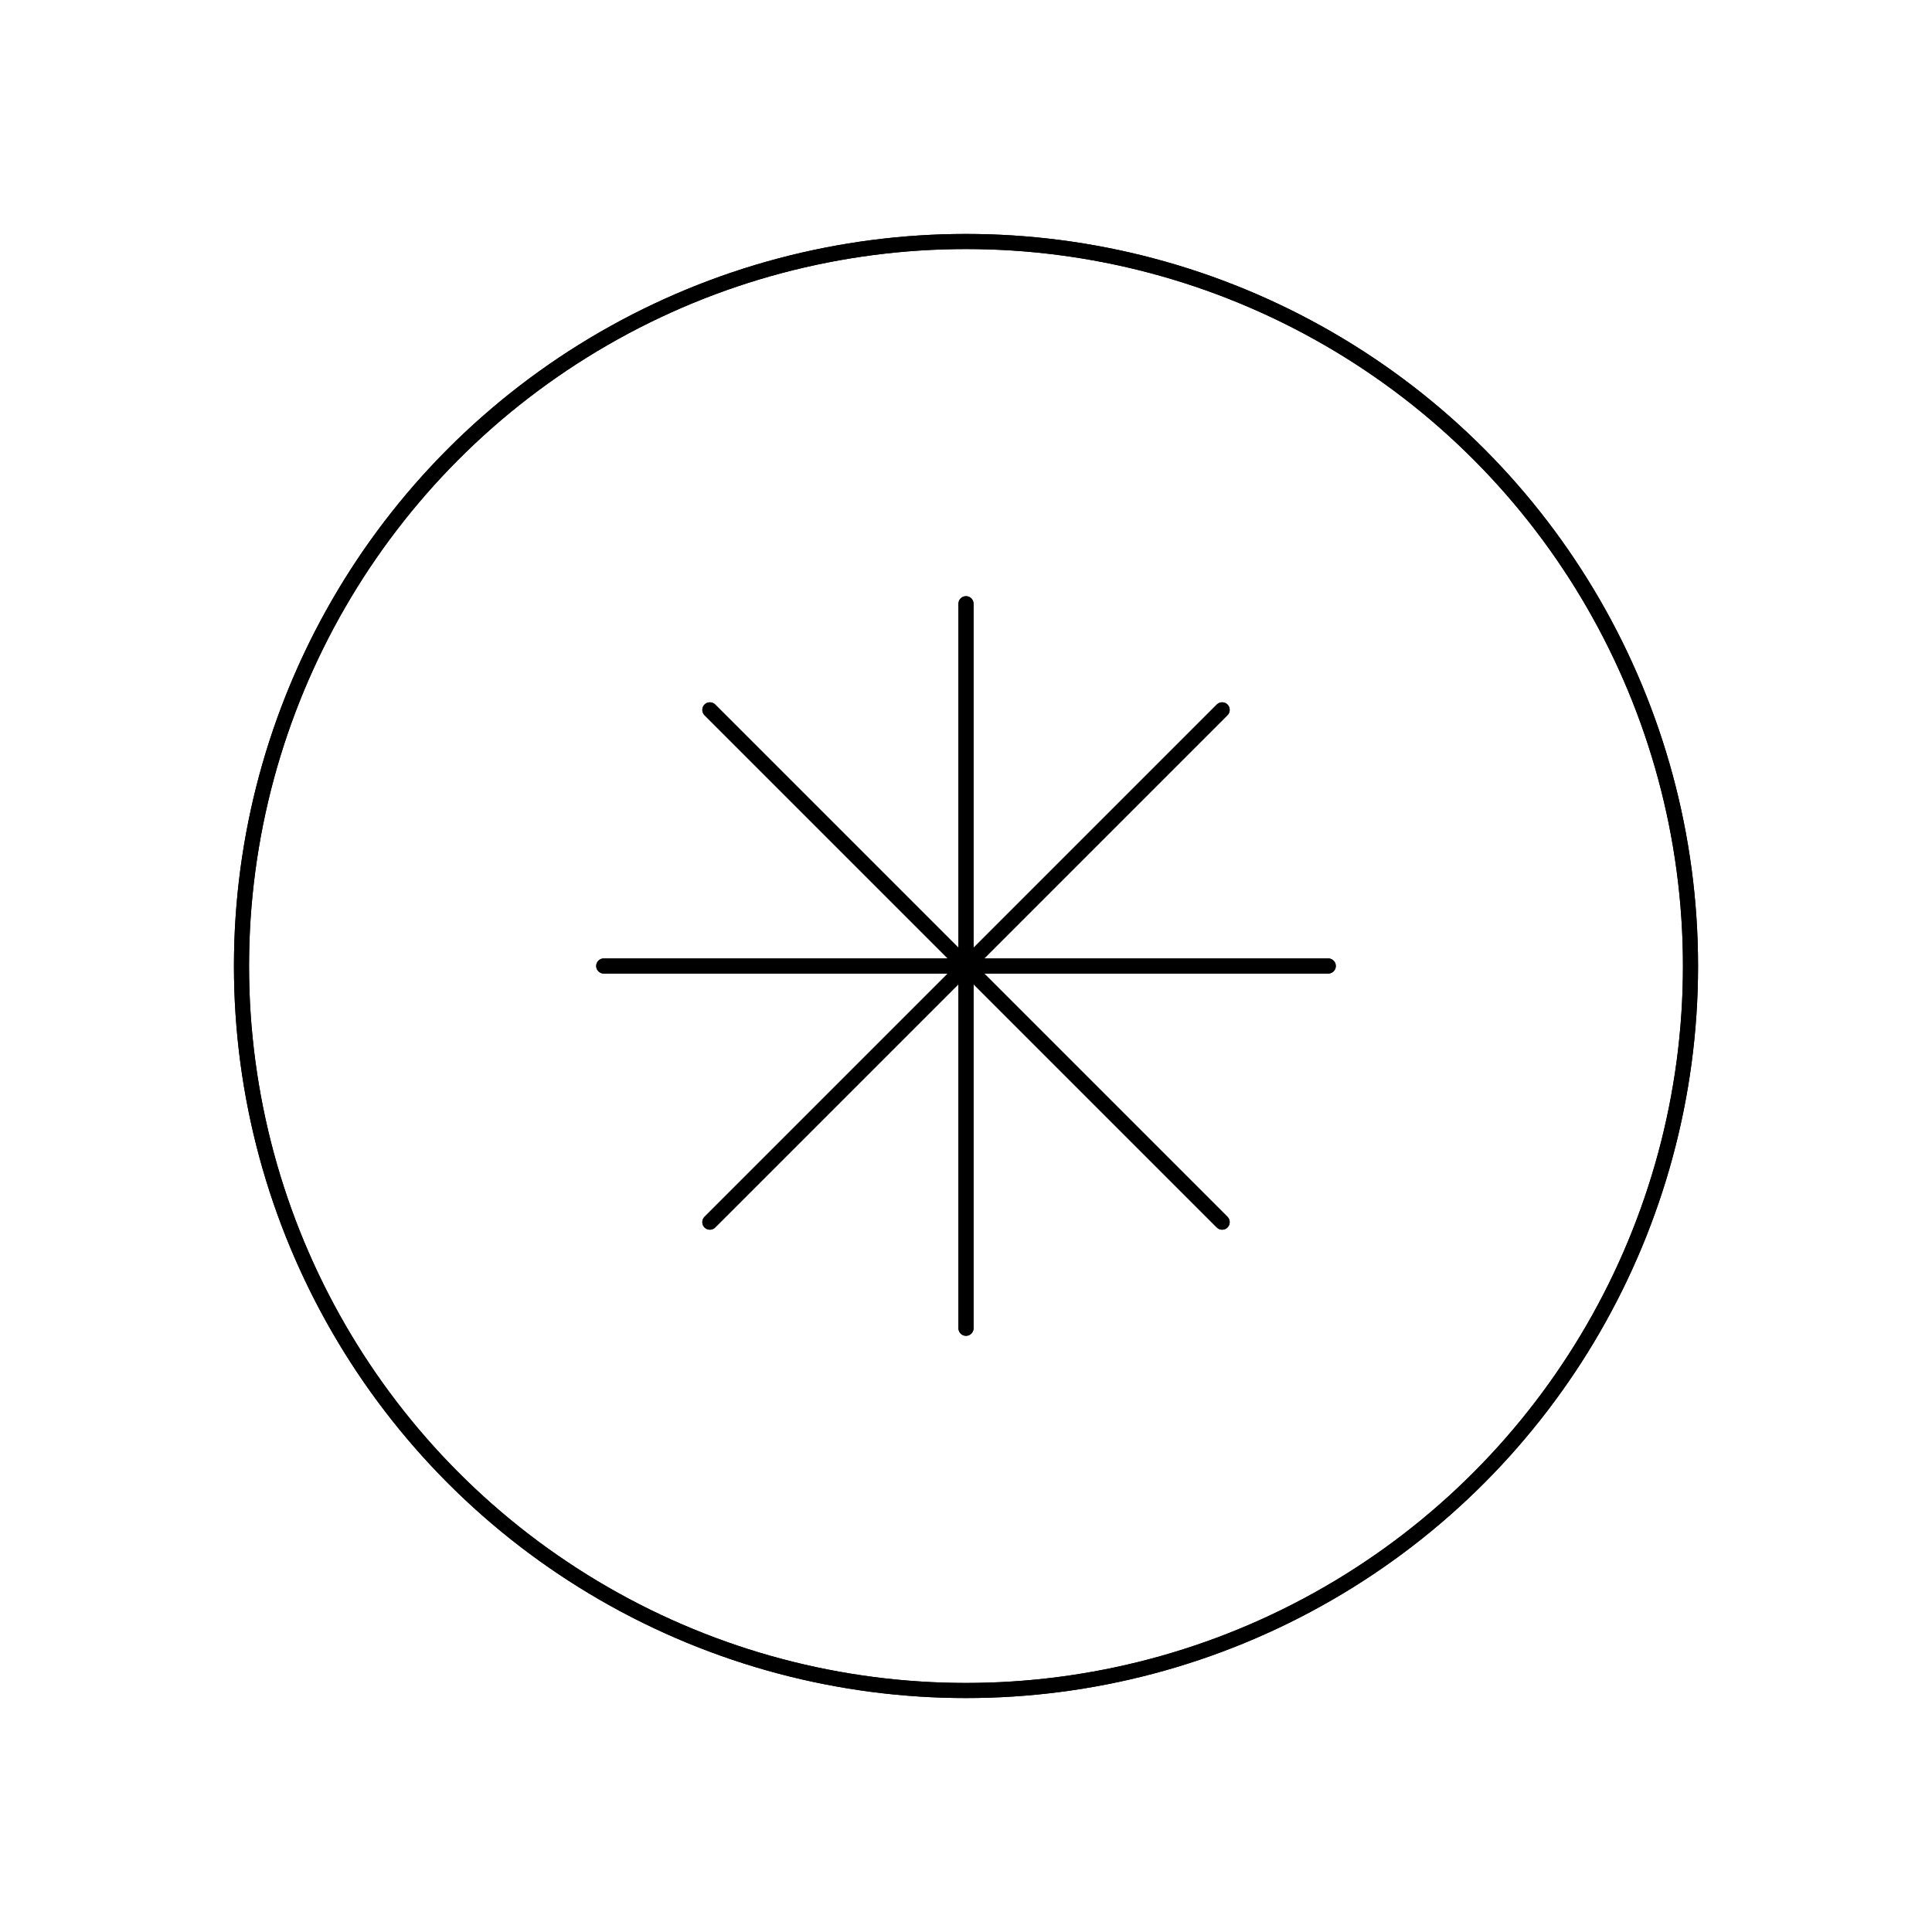 <svg xmlns="http://www.w3.org/2000/svg" viewBox="0 0 128 128"><defs><style>.cls-1,.cls-2,.cls-3{fill:none;}.cls-2,.cls-3{stroke:#000;stroke-miterlimit:10;}.cls-3{stroke-linecap:round;}</style></defs><title>icon_new</title><g id="frame"><rect class="cls-1" width="128" height="128"/></g><g id="raw"><circle class="cls-2" cx="64" cy="64" r="48"/><line class="cls-3" x1="64" y1="40" x2="64" y2="88"/><line class="cls-3" x1="88" y1="64" x2="40" y2="64"/><line class="cls-3" x1="80.97" y1="47.03" x2="47.03" y2="80.97"/><line class="cls-3" x1="80.97" y1="80.97" x2="47.03" y2="47.03"/></g><g id="Layer_3" data-name="Layer 3"><circle class="cls-2" cx="64" cy="64" r="48"/><line class="cls-3" x1="64" y1="40" x2="64" y2="88"/><line class="cls-3" x1="88" y1="64" x2="40" y2="64"/><line class="cls-3" x1="80.97" y1="47.03" x2="47.03" y2="80.97"/><line class="cls-3" x1="80.97" y1="80.97" x2="47.03" y2="47.03"/></g></svg>